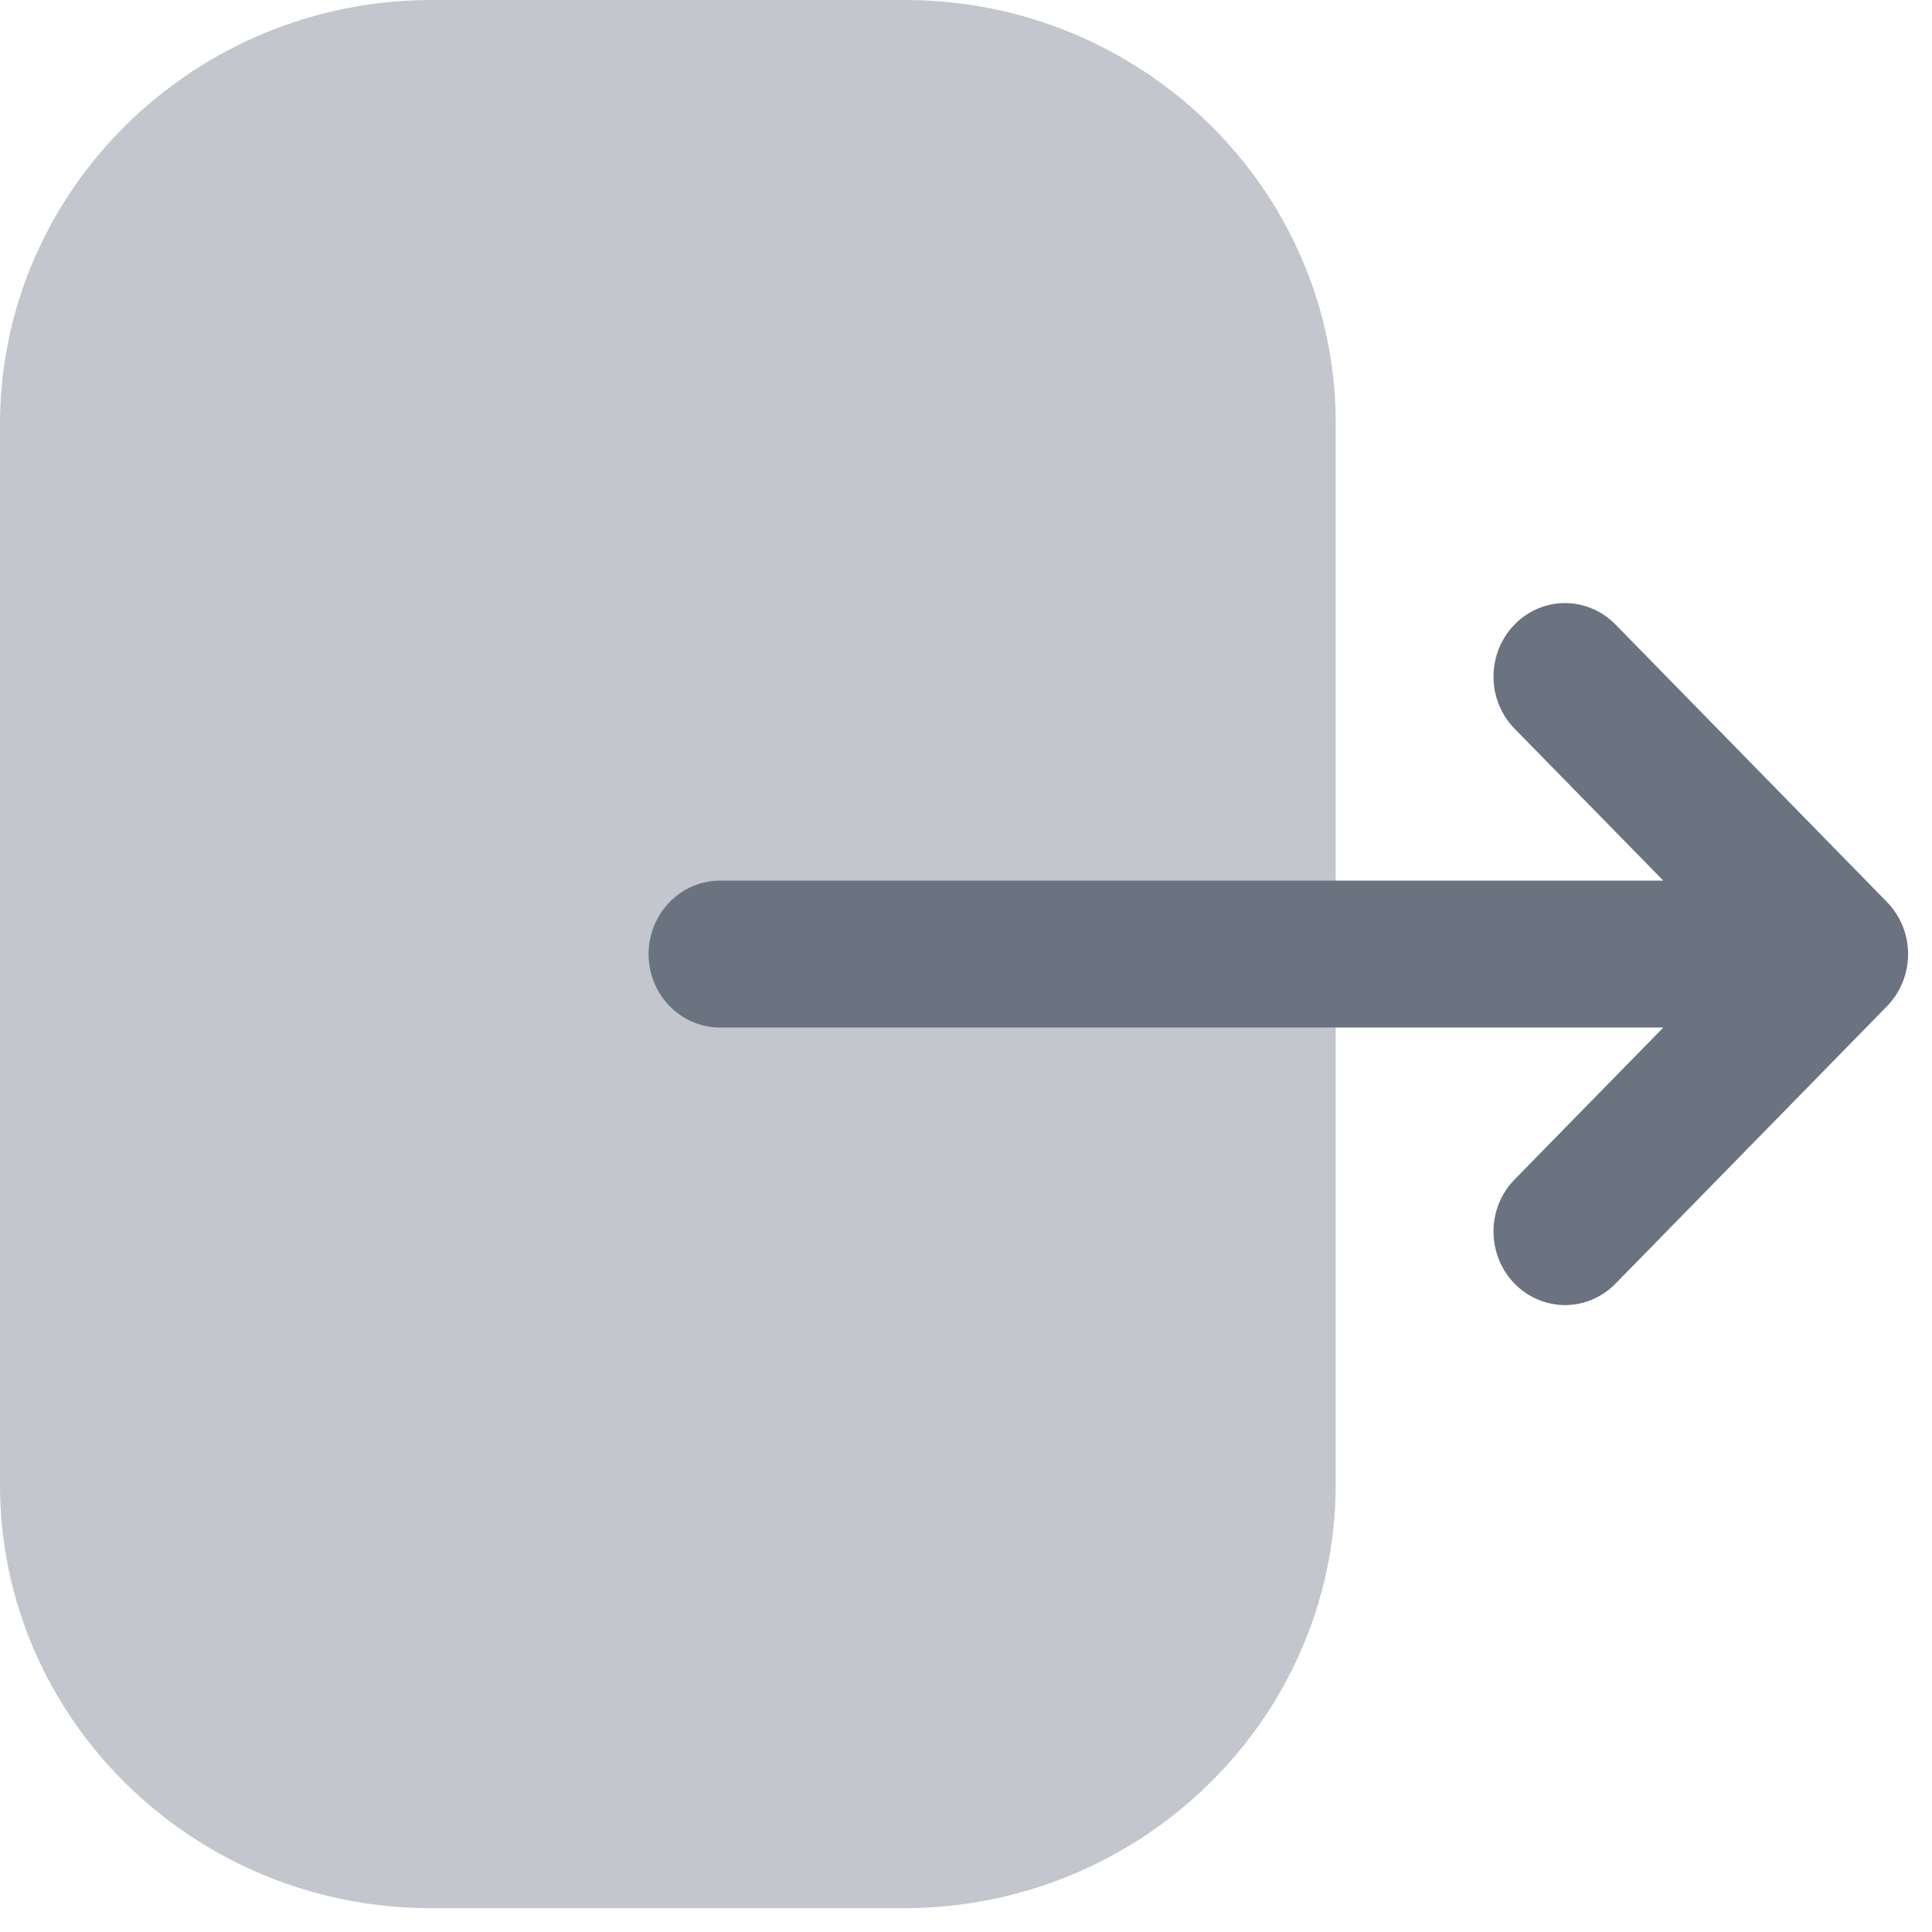 <svg width="27" height="27" viewBox="0 0 27 27" fill="none" xmlns="http://www.w3.org/2000/svg">
<path opacity="0.4" d="M0 5.929C0 2.661 2.707 0 6.033 0H12.648C15.966 0 18.667 2.653 18.667 5.916V20.737C18.667 24.007 15.96 26.667 12.633 26.667H6.021C2.7 26.667 0 24.013 0 20.751V19.497V5.929Z" fill="#6B7280"/>
<path d="M26.372 12.607L22.577 8.728C22.185 8.328 21.554 8.328 21.163 8.731C20.774 9.133 20.775 9.783 21.166 10.183L23.245 12.307H21.251H10.064C9.512 12.307 9.064 12.767 9.064 13.333C9.064 13.901 9.512 14.36 10.064 14.36H23.245L21.166 16.484C20.775 16.884 20.774 17.533 21.163 17.936C21.359 18.137 21.615 18.239 21.872 18.239C22.127 18.239 22.383 18.137 22.577 17.939L26.372 14.061C26.56 13.868 26.666 13.607 26.666 13.333C26.666 13.061 26.56 12.8 26.372 12.607Z" fill="#6B7280"/>
</svg>
